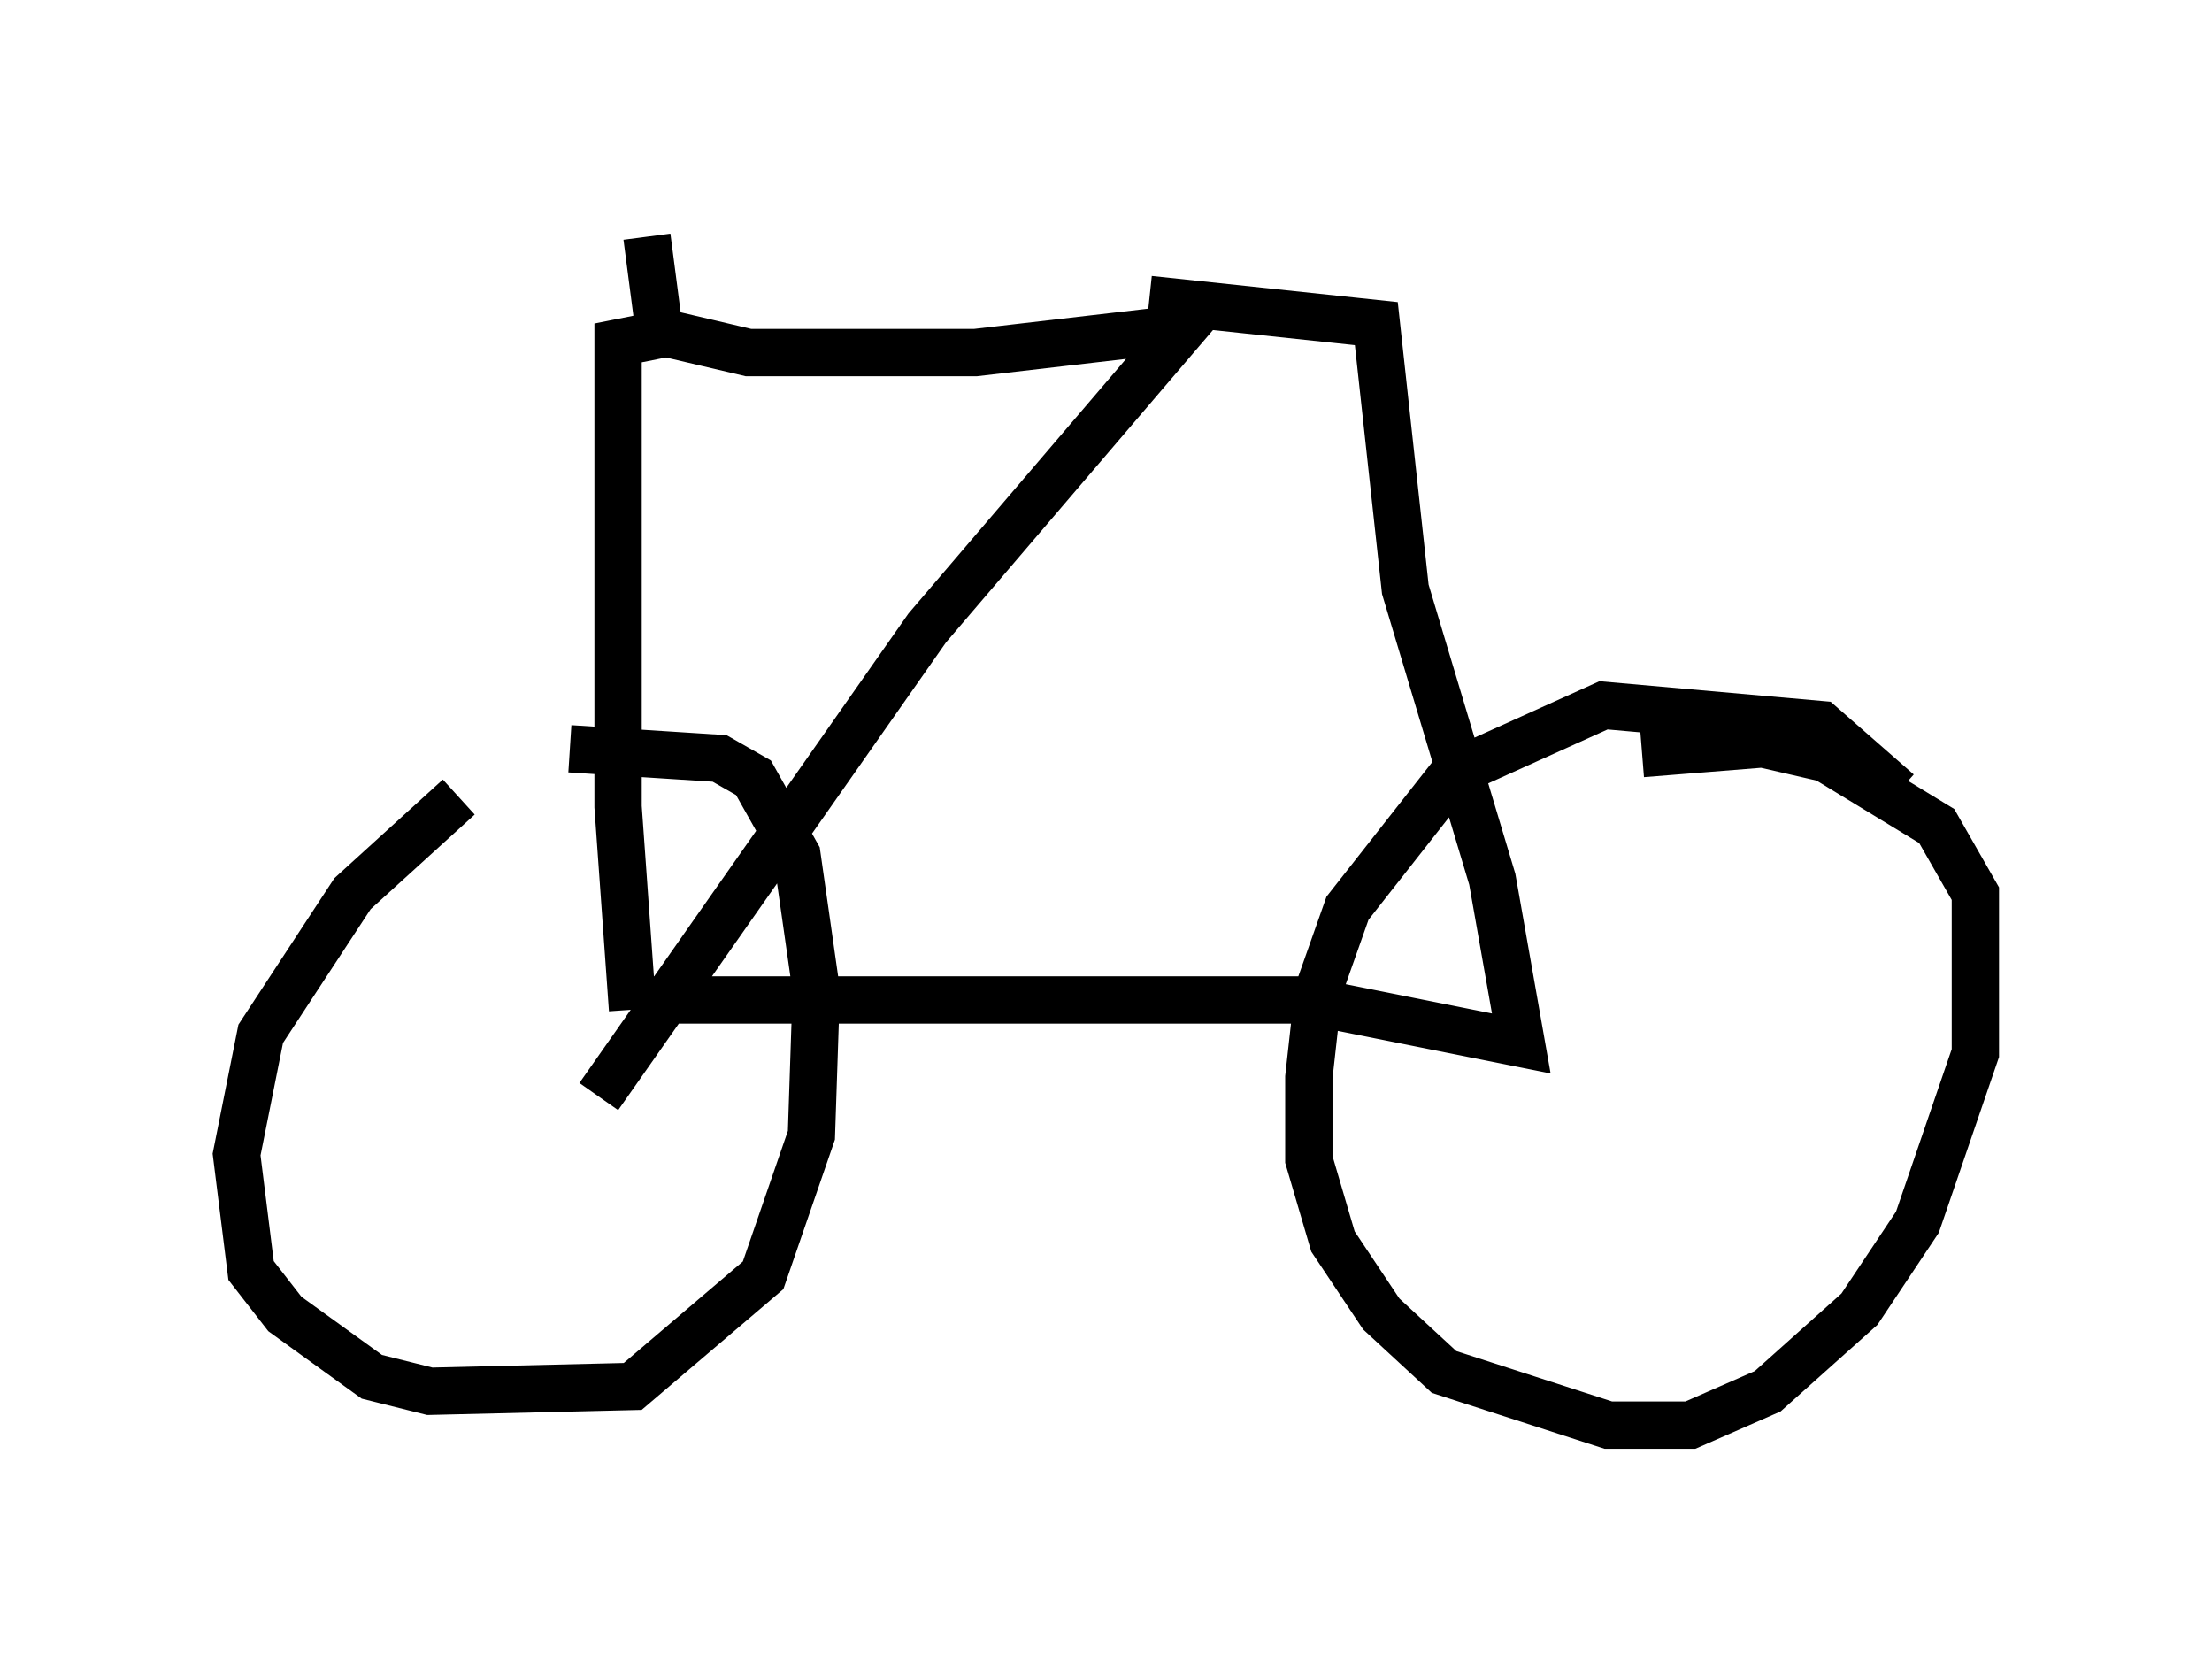 <?xml version="1.0" encoding="utf-8" ?>
<svg baseProfile="full" height="35.113" version="1.1" width="46.75" xmlns="http://www.w3.org/2000/svg" xmlns:ev="http://www.w3.org/2001/xml-events" xmlns:xlink="http://www.w3.org/1999/xlink"><defs /><rect fill="white" height="35.113" width="46.75" x="0" y="0" /><path d="M12.044, 16.536 m-2.348, 0.306 l-2.246, 2.042 -1.94, 2.96 l-0.51, 2.552 0.306, 2.45 l0.715, 0.919 1.838, 1.327 l1.225, 0.306 4.288, -0.102 l2.756, -2.348 1.021, -2.96 l0.102, -3.063 -0.408, -2.858 l-0.919, -1.633 -0.715, -0.408 l-3.165, -0.204 m28.073, 0.919 l-1.633, -1.429 -4.594, -0.408 l-3.165, 1.429 -2.246, 2.858 l-0.613, 1.735 -0.204, 1.838 l0.0, 1.735 0.51, 1.735 l1.021, 1.531 1.327, 1.225 l3.471, 1.123 1.735, 0.0 l1.633, -0.715 1.94, -1.735 l1.225, -1.838 1.225, -3.573 l0.0, -3.369 -0.817, -1.429 l-2.348, -1.429 -1.327, -0.306 l-2.552, 0.204 m-22.05, 7.248 l6.942, -9.902 5.41, -6.329 l-4.39, 0.51 -4.798, 0.0 l-1.735, -0.408 -1.021, 0.204 l0.0, 9.8 0.306, 4.288 m0.408, -0.204 l13.781, 0.0 4.594, 0.919 l-0.613, -3.471 -1.838, -6.125 l-0.613, -5.615 -4.798, -0.51 m-10.311, 1.021 l-0.306, -2.348 " fill="none" stroke="black" stroke-width="1" /></svg>